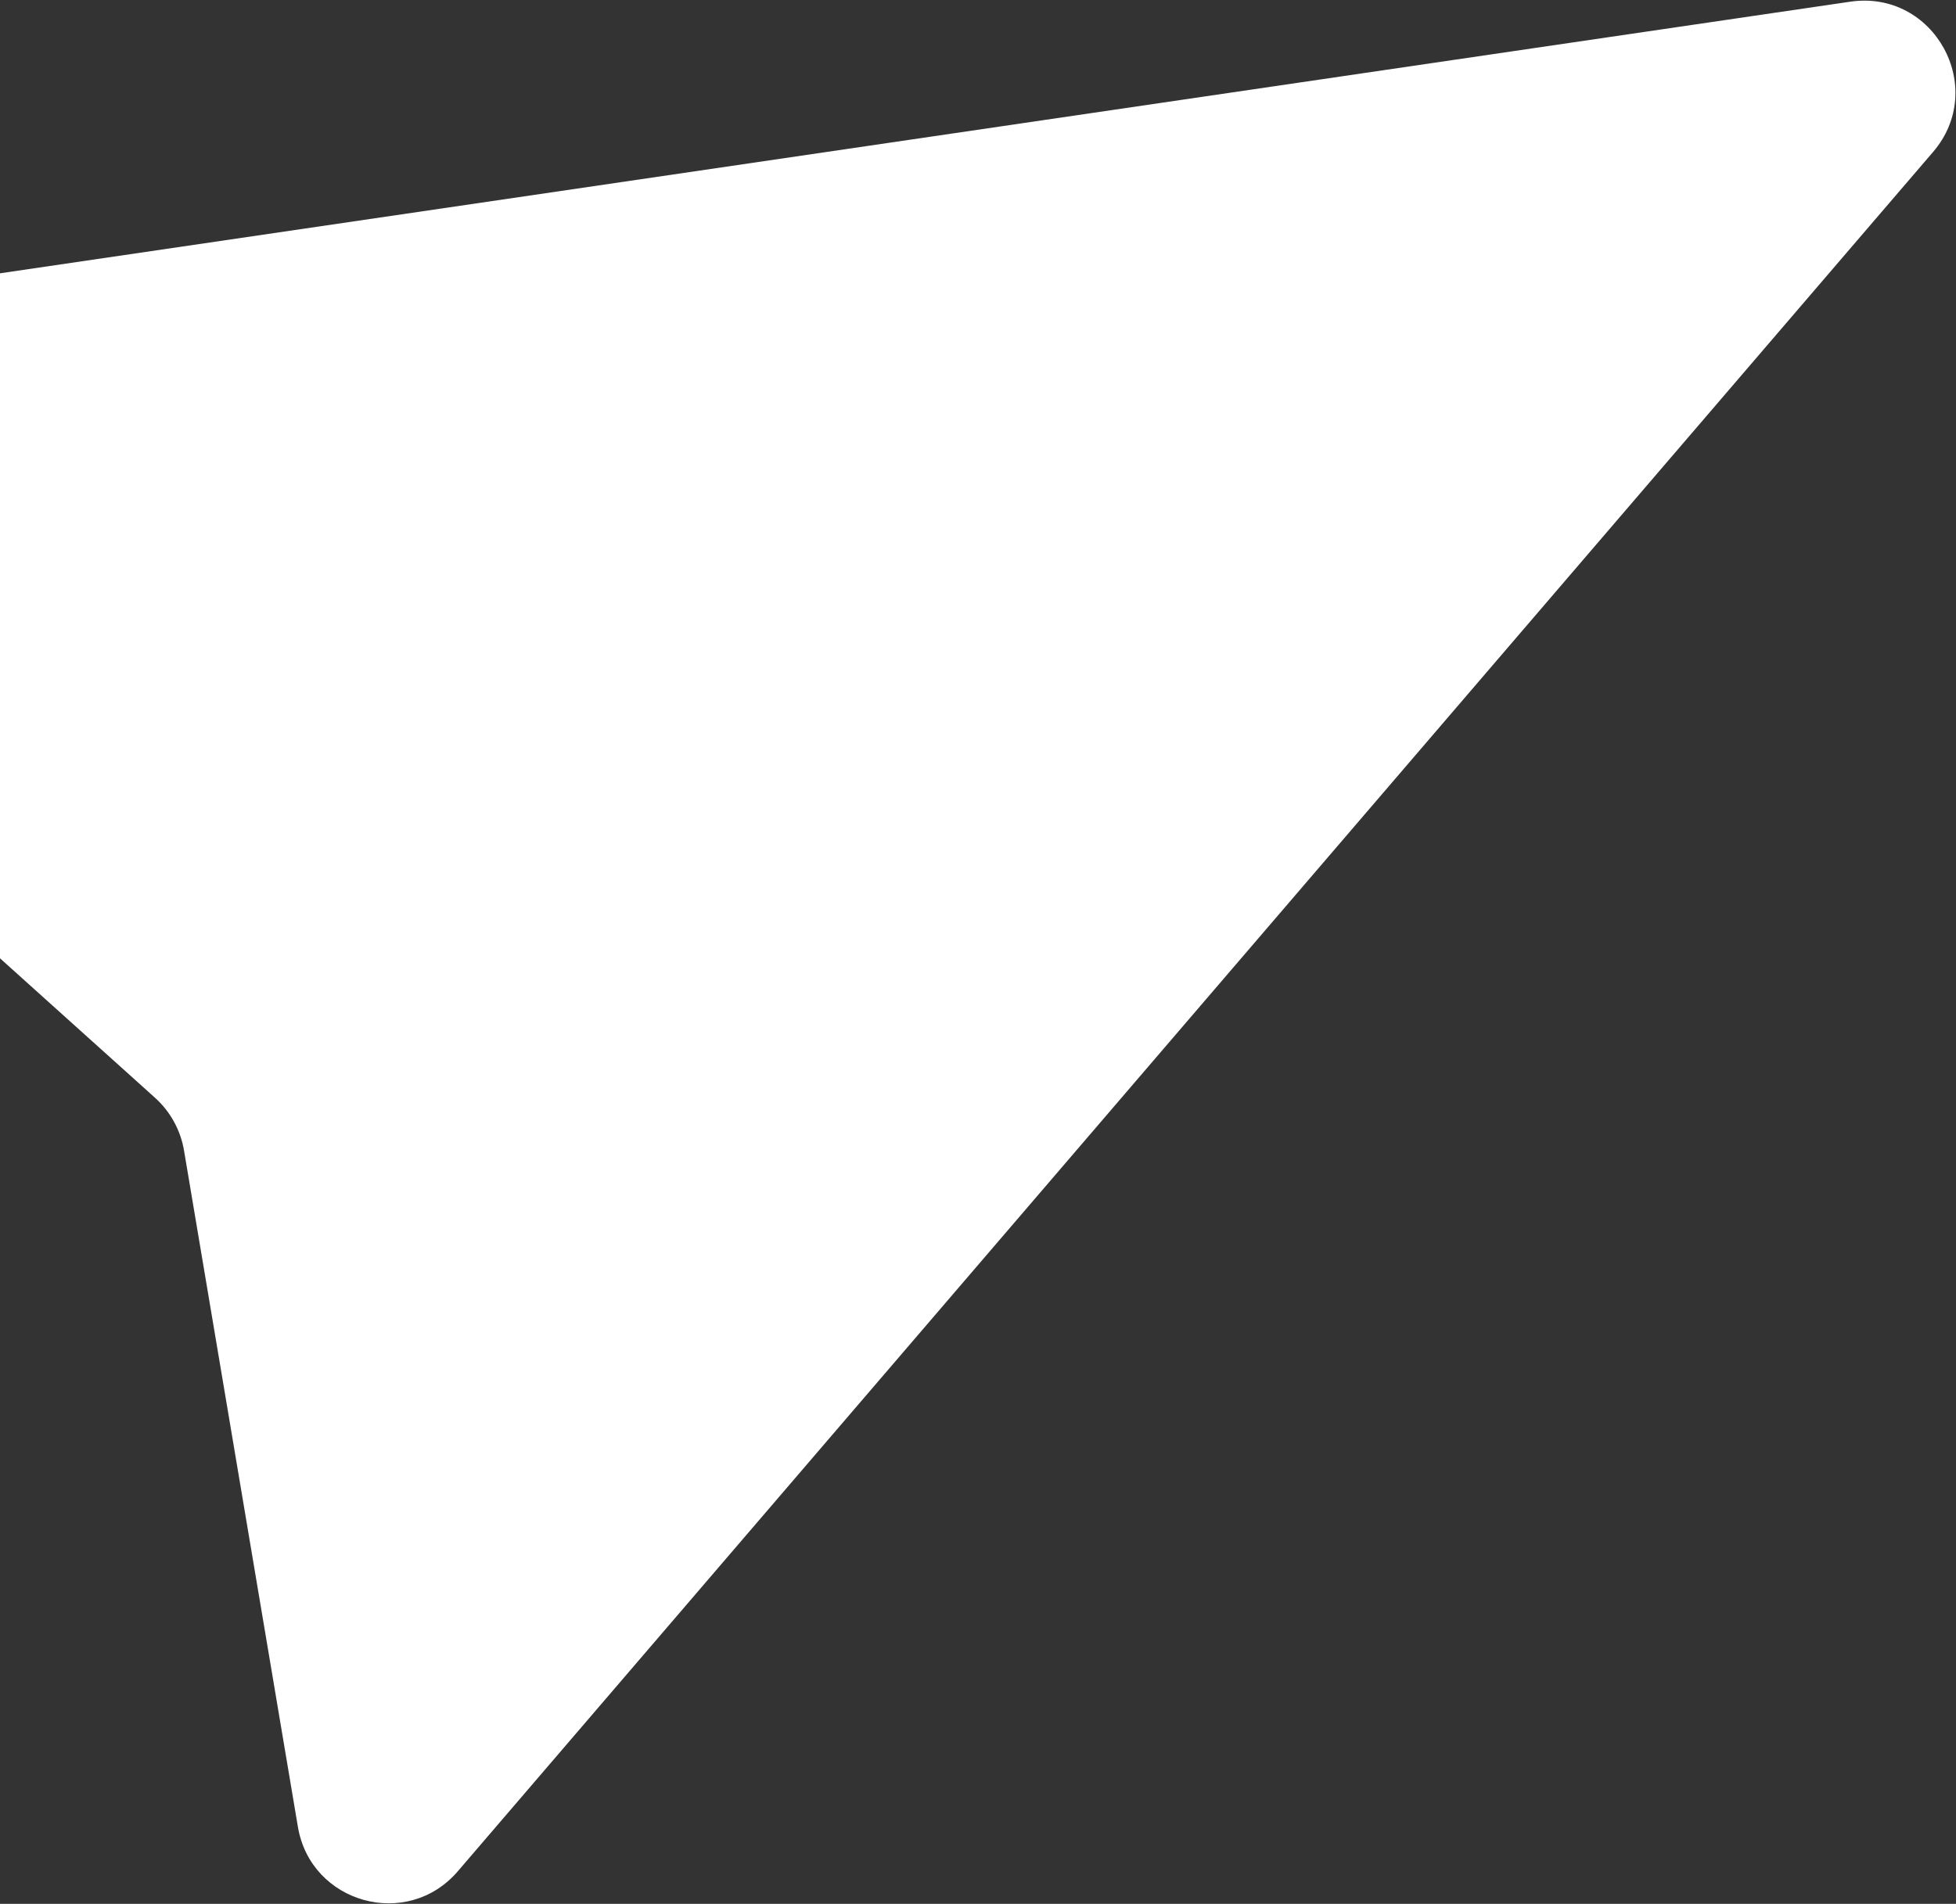 <svg width="491" height="478" viewBox="0 0 491 478" fill="none" xmlns="http://www.w3.org/2000/svg">
<rect x="0" y="0" width="491" height="478" fill="#333333" stroke="none"/>
<path d="M464.444 0.426C485.488 -2.664 499.091 22.014 485.241 38.157L114.916 469.823C102.218 484.625 78.017 477.898 74.779 458.666L46.198 288.883C45.335 283.76 42.763 279.079 38.901 275.604L-127.938 125.488C-142.415 112.462 -135.163 88.463 -115.895 85.634L464.444 0.426Z" fill="white"/>
</svg>
